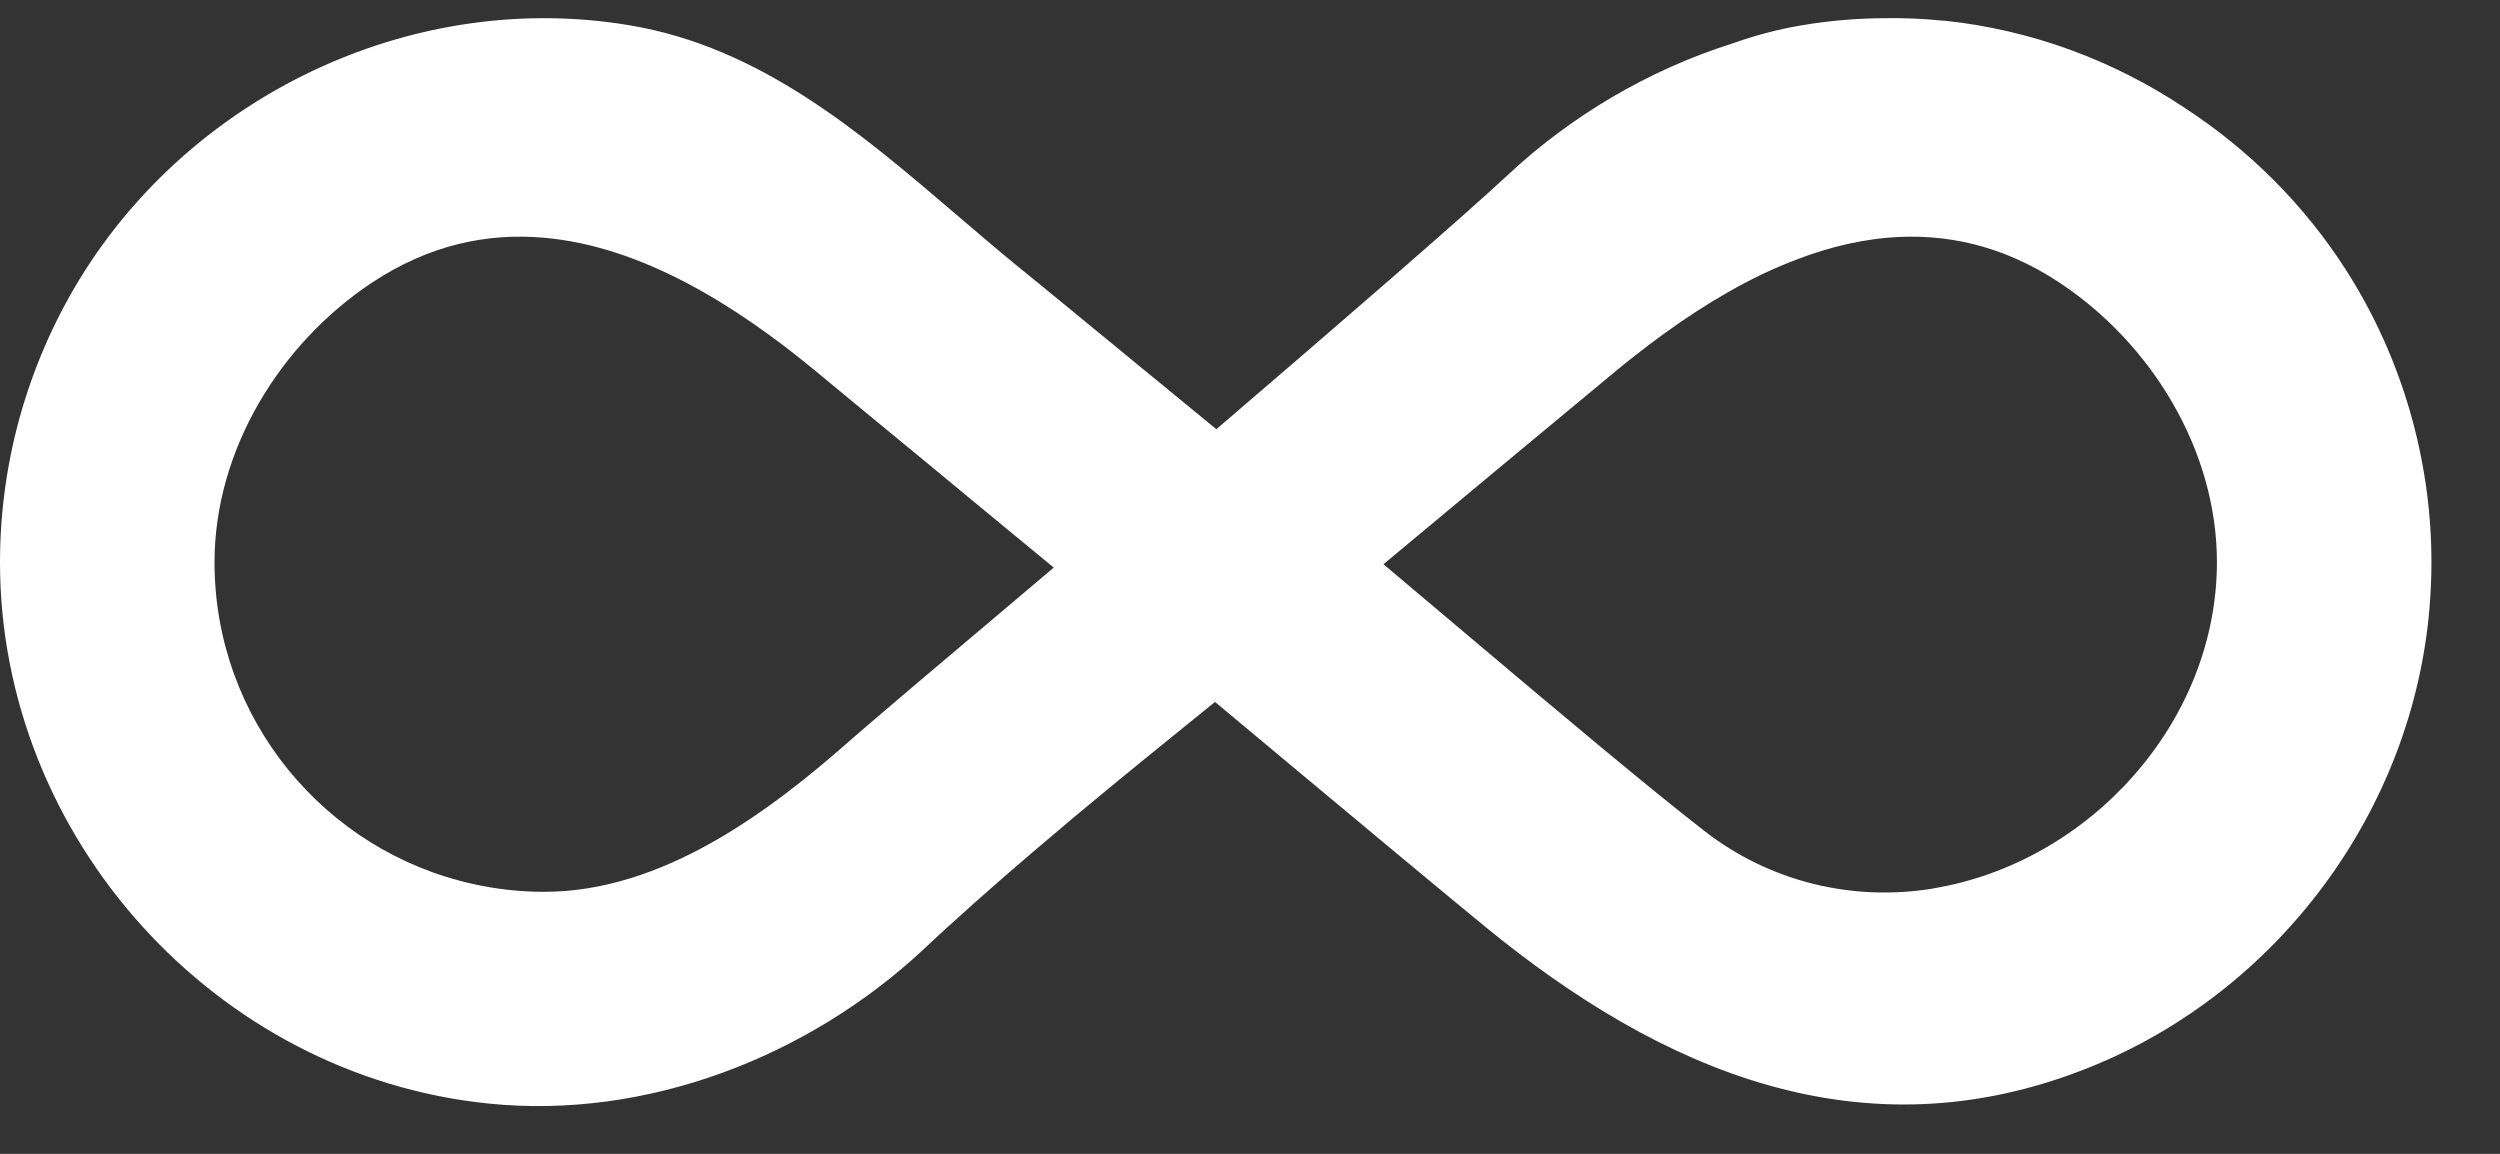 <svg width="26" height="12" viewBox="0 0 26 12" fill="none" xmlns="http://www.w3.org/2000/svg">
<rect x="0" y="0" width="26" height="12" fill="#333333" stroke="none"/>
<path fill-rule="evenodd" clip-rule="evenodd" d="M19.594 0.189C19.798 0.186 20.002 0.194 20.205 0.215L20.204 0.213C21.125 0.307 21.983 0.63 22.721 1.122C23.387 1.556 23.965 2.129 24.401 2.812C24.978 3.715 25.287 4.776 25.287 5.848C25.287 6.002 25.28 6.156 25.268 6.31C25.095 8.428 23.694 10.316 21.722 11.104C19.375 12.042 17.282 11.143 15.44 9.633C15 9.272 14.226 8.627 13.478 8.003C13.246 7.809 13.016 7.617 12.799 7.436C12.744 7.39 12.689 7.344 12.636 7.3C12.138 7.702 11.641 8.105 11.15 8.515C11.111 8.548 11.073 8.58 11.037 8.611C10.635 8.949 10.238 9.292 9.85 9.646C9.767 9.722 9.685 9.797 9.604 9.874C8.406 10.992 6.727 11.645 5.082 11.477C2.235 11.188 0 8.708 0 5.848C0 5.848 0 5.848 0 5.848C0 5.311 0.077 4.777 0.227 4.263C0.227 4.263 0.227 4.263 0.227 4.263C0.377 3.752 0.598 3.262 0.885 2.812C2.081 0.939 4.346 -0.107 6.548 0.263C7.911 0.491 8.944 1.375 9.961 2.245C10.161 2.416 10.36 2.586 10.561 2.751C10.725 2.883 11.034 3.137 11.405 3.442C11.453 3.481 11.503 3.522 11.553 3.563C11.751 3.727 11.964 3.901 12.179 4.077C12.336 4.206 12.495 4.336 12.65 4.464C13.917 3.378 15.216 2.254 15.683 1.818C16.345 1.2 17.154 0.724 18.023 0.45C18.251 0.369 18.489 0.305 18.738 0.263C19.023 0.215 19.309 0.191 19.594 0.189ZM10.959 5.903C10.665 5.66 10.357 5.406 10.058 5.16C9.939 5.062 9.822 4.965 9.708 4.87C9.444 4.653 9.198 4.45 8.987 4.276C8.776 4.102 8.6 3.957 8.479 3.856C7.646 3.168 6.666 2.559 5.652 2.472C5.061 2.421 4.46 2.548 3.869 2.939C2.911 3.574 2.231 4.682 2.231 5.848C2.231 7.482 3.381 8.852 4.914 9.192C4.914 9.192 4.914 9.192 4.914 9.192C5.153 9.246 5.402 9.275 5.658 9.275C6.892 9.275 8.002 8.445 8.876 7.67C9.034 7.53 9.914 6.785 10.959 5.903ZM18.322 2.854C17.859 3.077 17.415 3.375 17.002 3.7C16.936 3.751 16.871 3.804 16.808 3.856C15.999 4.526 15.194 5.196 14.388 5.868C14.687 6.12 15.012 6.394 15.346 6.676C16.226 7.419 17.152 8.197 17.726 8.642C18.4 9.167 19.259 9.379 20.102 9.241V9.24C21.729 8.973 23.056 7.511 23.056 5.846C23.056 4.682 22.376 3.573 21.418 2.939C20.827 2.548 20.225 2.421 19.634 2.472C19.45 2.488 19.267 2.521 19.085 2.569C18.816 2.641 18.559 2.742 18.322 2.854Z" fill="white"/>
</svg>

